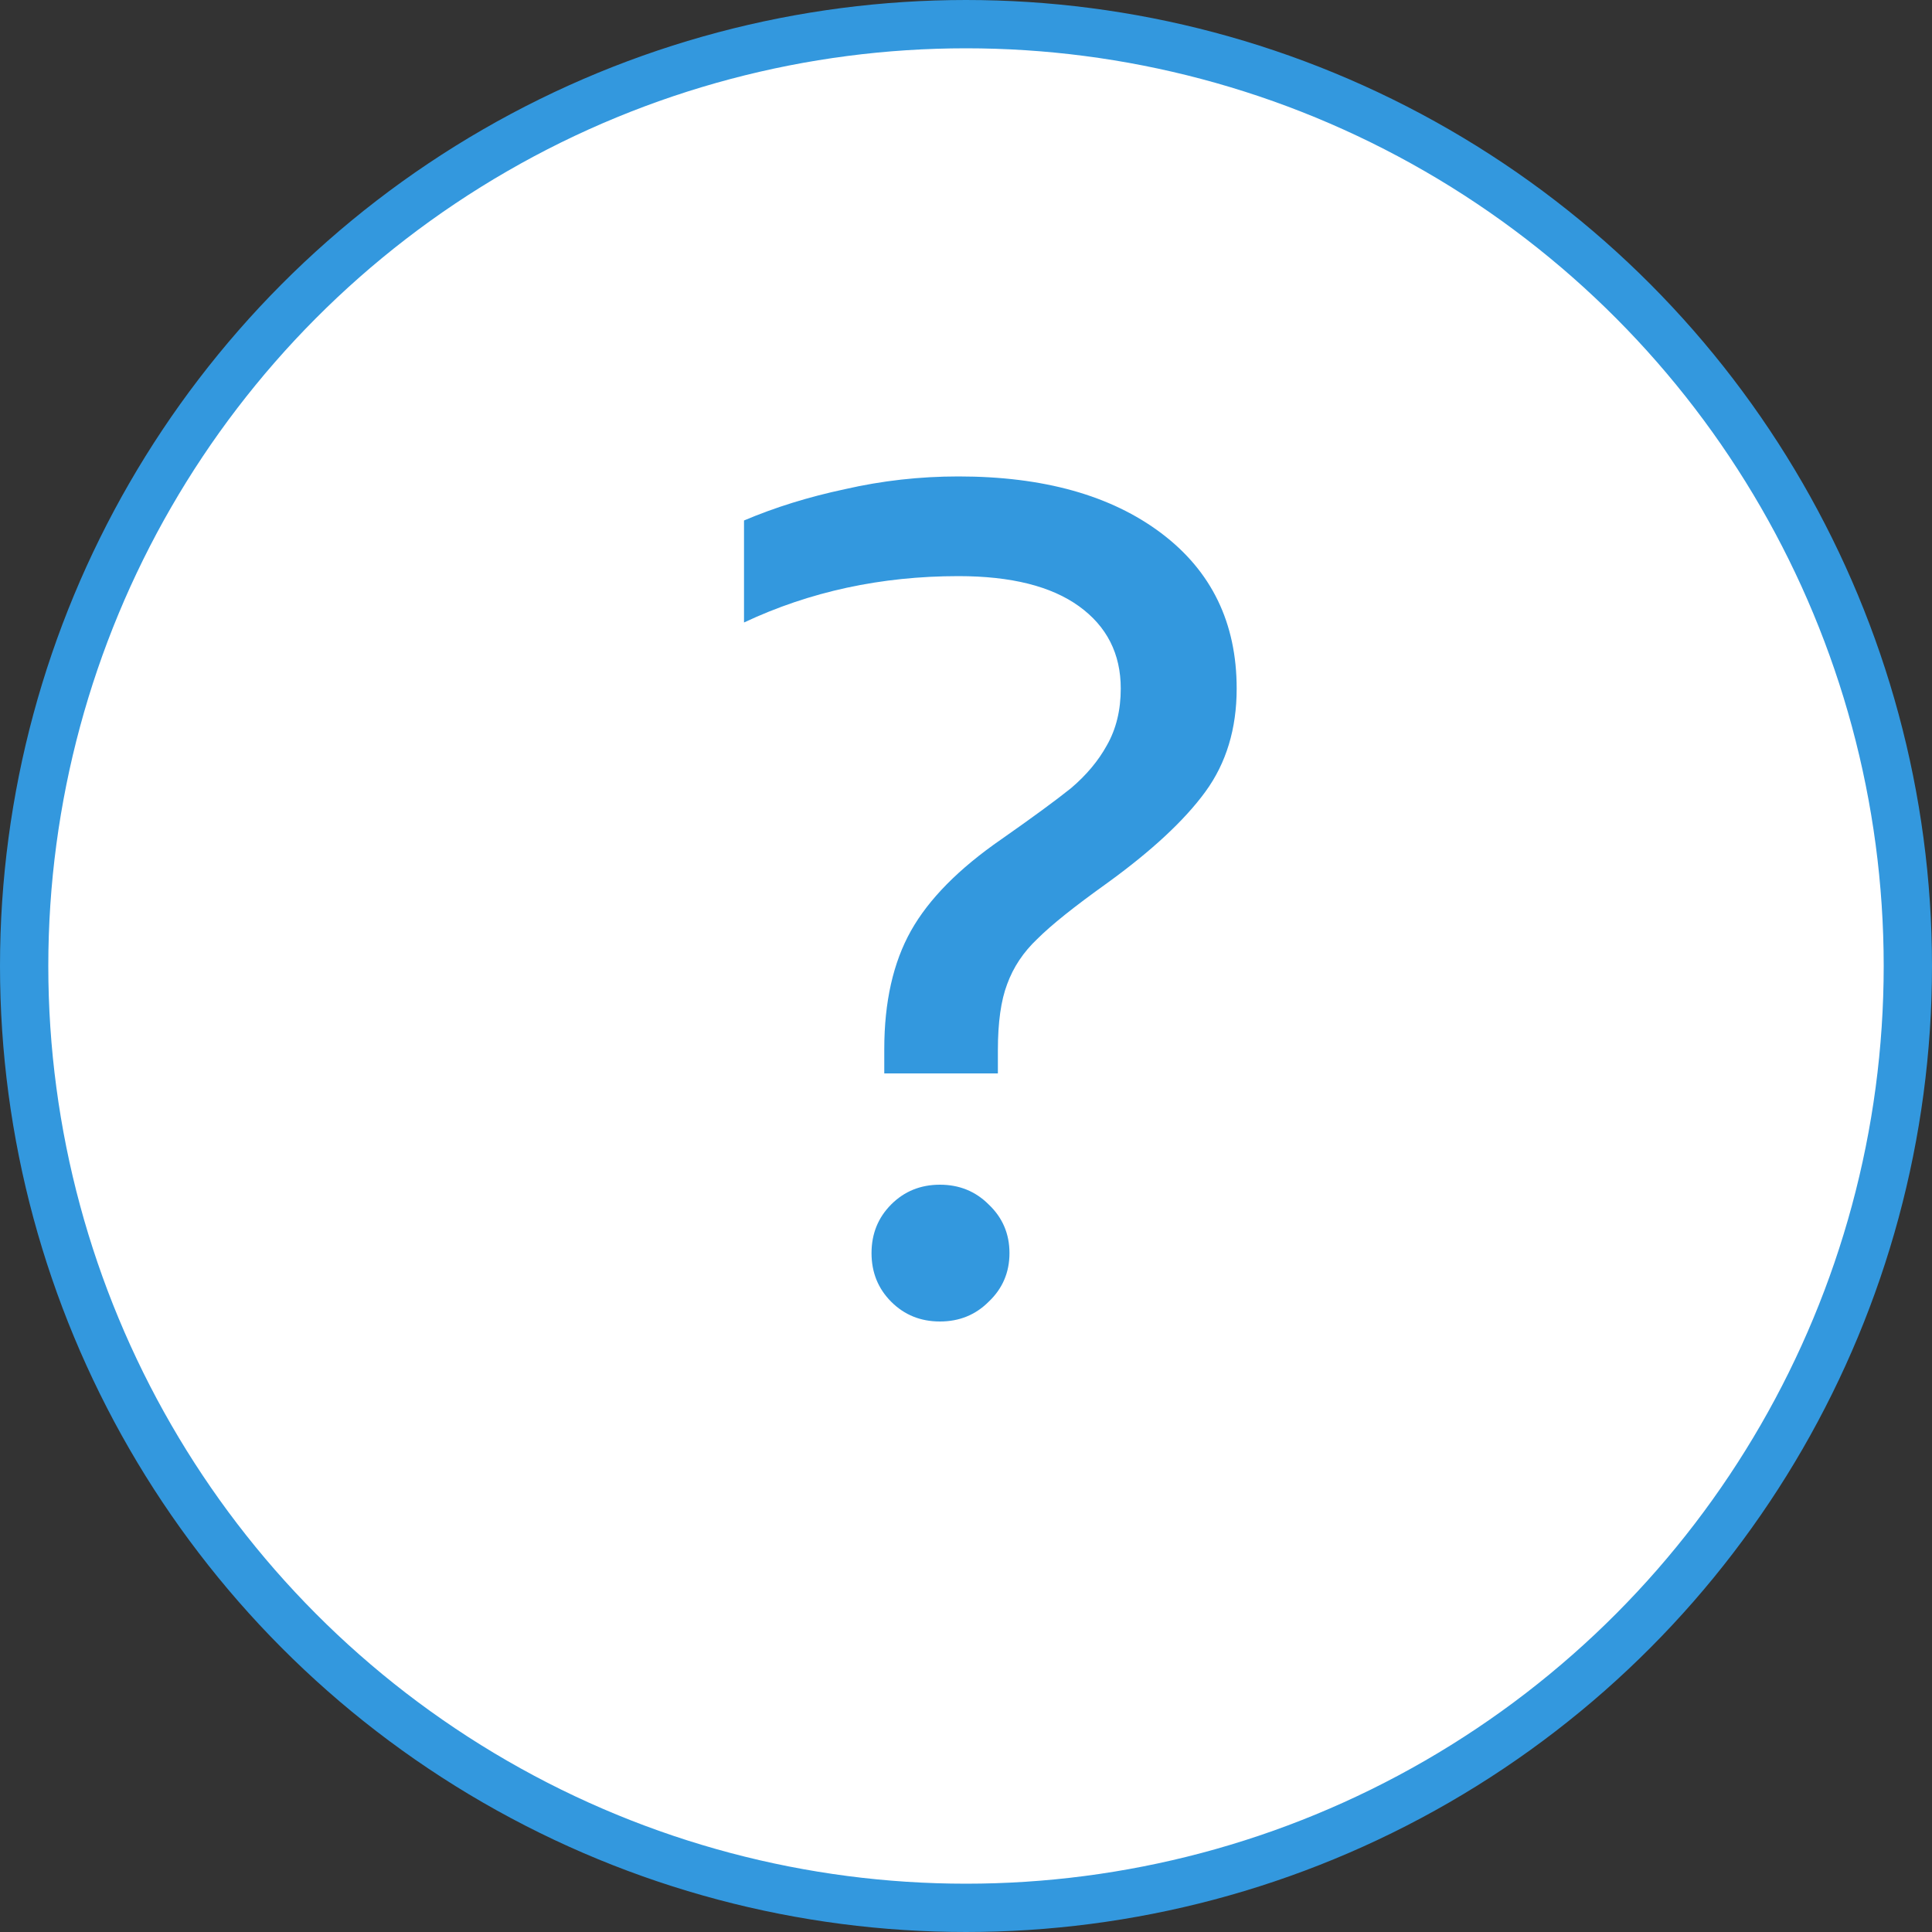 <svg width="40" height="40" viewBox="0 0 40 40" fill="none" xmlns="http://www.w3.org/2000/svg">
<rect x="0" y="0" width="40" height="40" fill="#333333" stroke="none"/>
<circle cx="20" cy="20" r="19.5" fill="#ffffff00" stroke="#3398de"/>
<path d="M18.308 21.72C18.308 20.744 18.492 19.928 18.86 19.272C19.228 18.616 19.852 17.984 20.732 17.376C21.372 16.928 21.852 16.576 22.172 16.32C22.492 16.048 22.74 15.752 22.916 15.432C23.108 15.096 23.204 14.704 23.204 14.256C23.204 13.536 22.916 12.968 22.34 12.552C21.764 12.136 20.932 11.928 19.844 11.928C18.244 11.928 16.764 12.248 15.404 12.888V10.776C16.044 10.504 16.74 10.288 17.492 10.128C18.26 9.952 19.044 9.864 19.844 9.864C21.604 9.864 23.004 10.256 24.044 11.04C25.084 11.824 25.604 12.896 25.604 14.256C25.604 15.088 25.388 15.8 24.956 16.392C24.524 16.984 23.844 17.616 22.916 18.288C22.244 18.768 21.764 19.152 21.476 19.44C21.188 19.712 20.98 20.024 20.852 20.376C20.724 20.712 20.66 21.168 20.66 21.744V22.224H18.308V21.72ZM19.46 27.36C19.06 27.36 18.724 27.224 18.452 26.952C18.18 26.68 18.044 26.344 18.044 25.944C18.044 25.544 18.18 25.208 18.452 24.936C18.724 24.664 19.06 24.528 19.46 24.528C19.86 24.528 20.196 24.664 20.468 24.936C20.756 25.208 20.9 25.544 20.9 25.944C20.9 26.344 20.756 26.68 20.468 26.952C20.196 27.224 19.86 27.36 19.46 27.36Z" fill="#3398de"/>
</svg>

